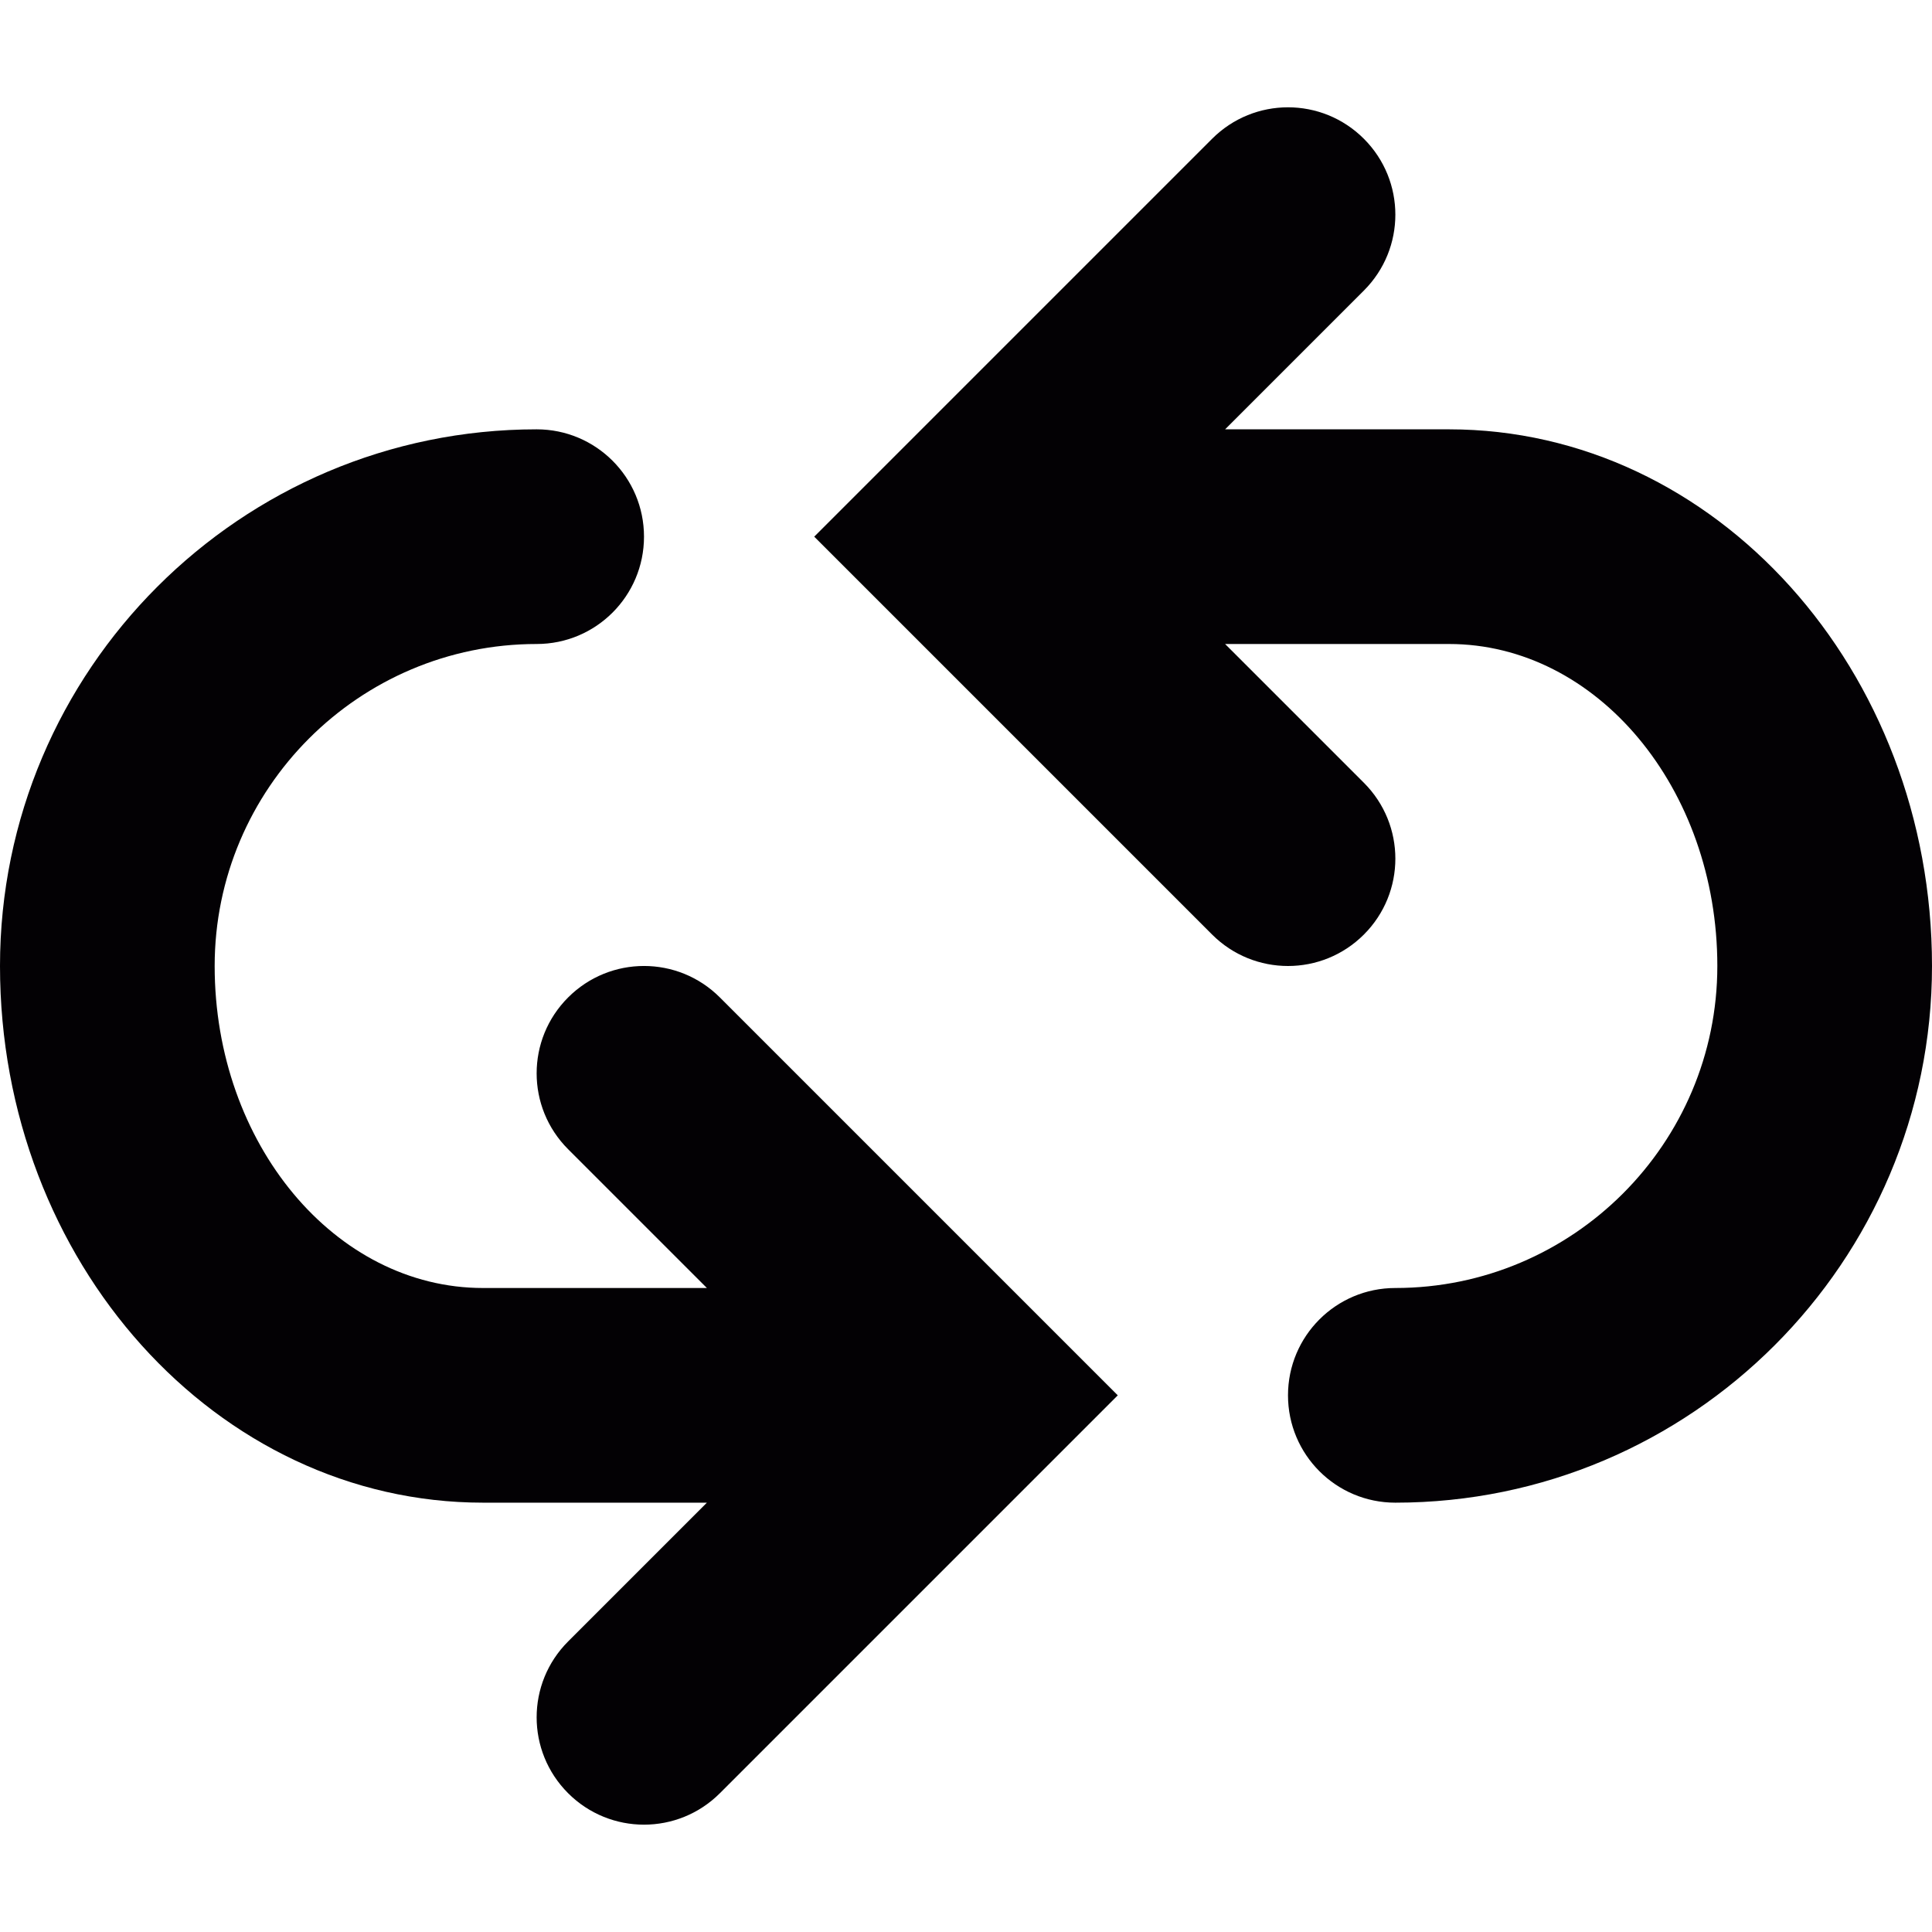 <?xml version="1.0" encoding="iso-8859-1"?>
<!-- Generator: Adobe Illustrator 18.1.1, SVG Export Plug-In . SVG Version: 6.00 Build 0)  -->
<svg version="1.1" id="Capa_1" xmlns="http://www.w3.org/2000/svg"  x="0px" y="0px"
	 viewBox="0 0 18 18" style="enable-background:new 0 0 18 18;" xml:space="preserve">
<g>
	<path style="fill:#030104;" d="M13.5,4h-2.086l1.293-1.293c0.391-0.391,0.391-1.023,0-1.414s-1.023-0.391-1.414,0L7.586,5
		l3.707,3.707C11.488,8.902,11.744,9,12,9s0.512-0.098,0.707-0.293c0.391-0.391,0.391-1.023,0-1.414L11.414,6H13.5
		C14.879,6,16,7.346,16,9s-1.346,3-3,3l0,0c-0.553,0-1,0.448-1,1s0.447,1,1,1l0,0c2.757,0,5-2.243,5-5S15.981,4,13.5,4z"/>
	<path style="fill:#030104;" d="M5.293,9.293c-0.391,0.391-0.391,1.023,0,1.414L6.586,12H4.5C3.121,12,2,10.654,2,9s1.346-3,3-3l0,0
		c0.553,0,1-0.448,1-1S5.553,4,5,4l0,0C2.243,4,0,6.243,0,9s2.019,5,4.5,5h2.086l-1.293,1.293c-0.391,0.391-0.391,1.023,0,1.414
		C5.488,16.902,5.744,17,6,17s0.512-0.098,0.707-0.293L10.414,13L6.707,9.293C6.316,8.902,5.684,8.902,5.293,9.293z"/>
</g>
<g>
</g>
<g>
</g>
<g>
</g>
<g>
</g>
<g>
</g>
<g>
</g>
<g>
</g>
<g>
</g>
<g>
</g>
<g>
</g>
<g>
</g>
<g>
</g>
<g>
</g>
<g>
</g>
<g>
</g>
</svg>

